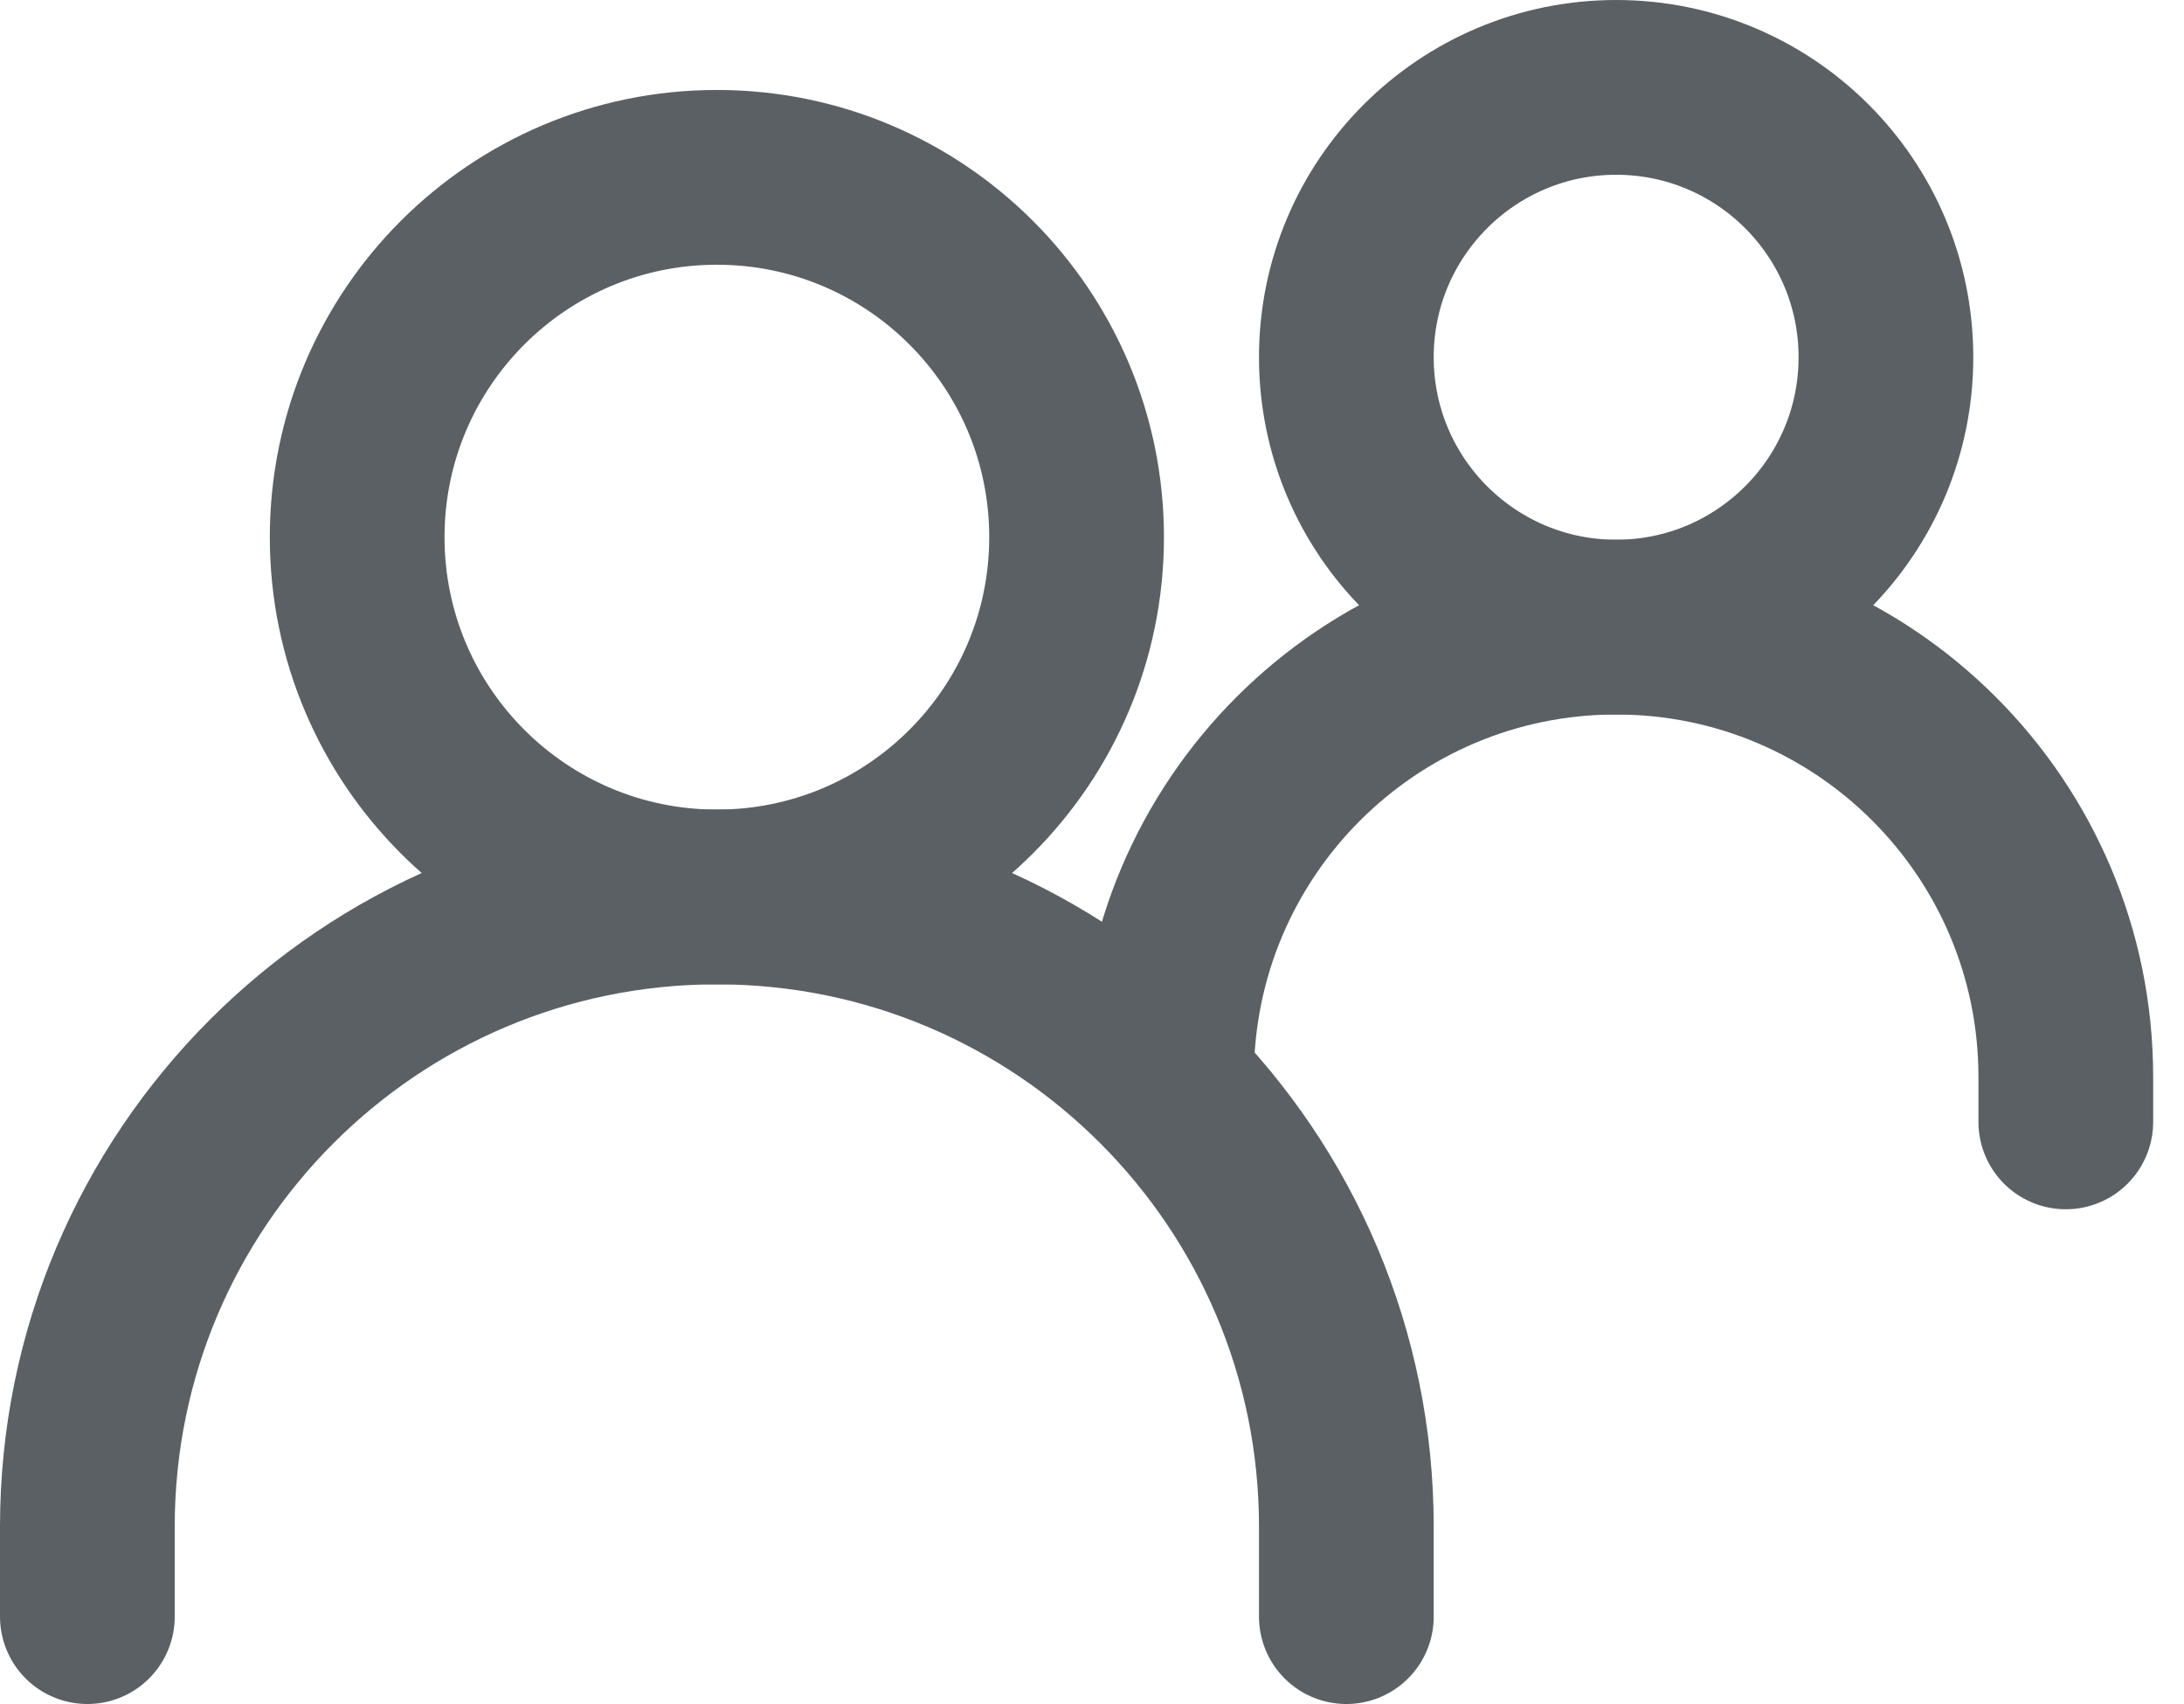 <svg width="50" height="39" viewBox="0 0 50 39" fill="none" xmlns="http://www.w3.org/2000/svg">
<path d="M2 37V34.941C2 26.982 8.452 20.529 16.412 20.529C24.371 20.529 30.823 26.982 30.823 34.941V37" stroke="#5B6065" stroke-width="4" stroke-linecap="round"/>
<path d="M26.706 24.647C26.706 18.962 31.315 14.353 37 14.353C42.685 14.353 47.294 18.962 47.294 24.647V25.677" stroke="#5B6065" stroke-width="4" stroke-linecap="round"/>
<path d="M16.412 20.529C20.96 20.529 24.647 16.842 24.647 12.294C24.647 7.746 20.96 4.059 16.412 4.059C11.864 4.059 8.177 7.746 8.177 12.294C8.177 16.842 11.864 20.529 16.412 20.529Z" stroke="#5B6065" stroke-width="4" stroke-linecap="round" stroke-linejoin="round"/>
<path d="M37 14.353C40.411 14.353 43.176 11.588 43.176 8.176C43.176 4.765 40.411 2 37 2C33.589 2 30.823 4.765 30.823 8.176C30.823 11.588 33.589 14.353 37 14.353Z" stroke="#5B6065" stroke-width="4" stroke-linecap="round" stroke-linejoin="round"/>
</svg>
